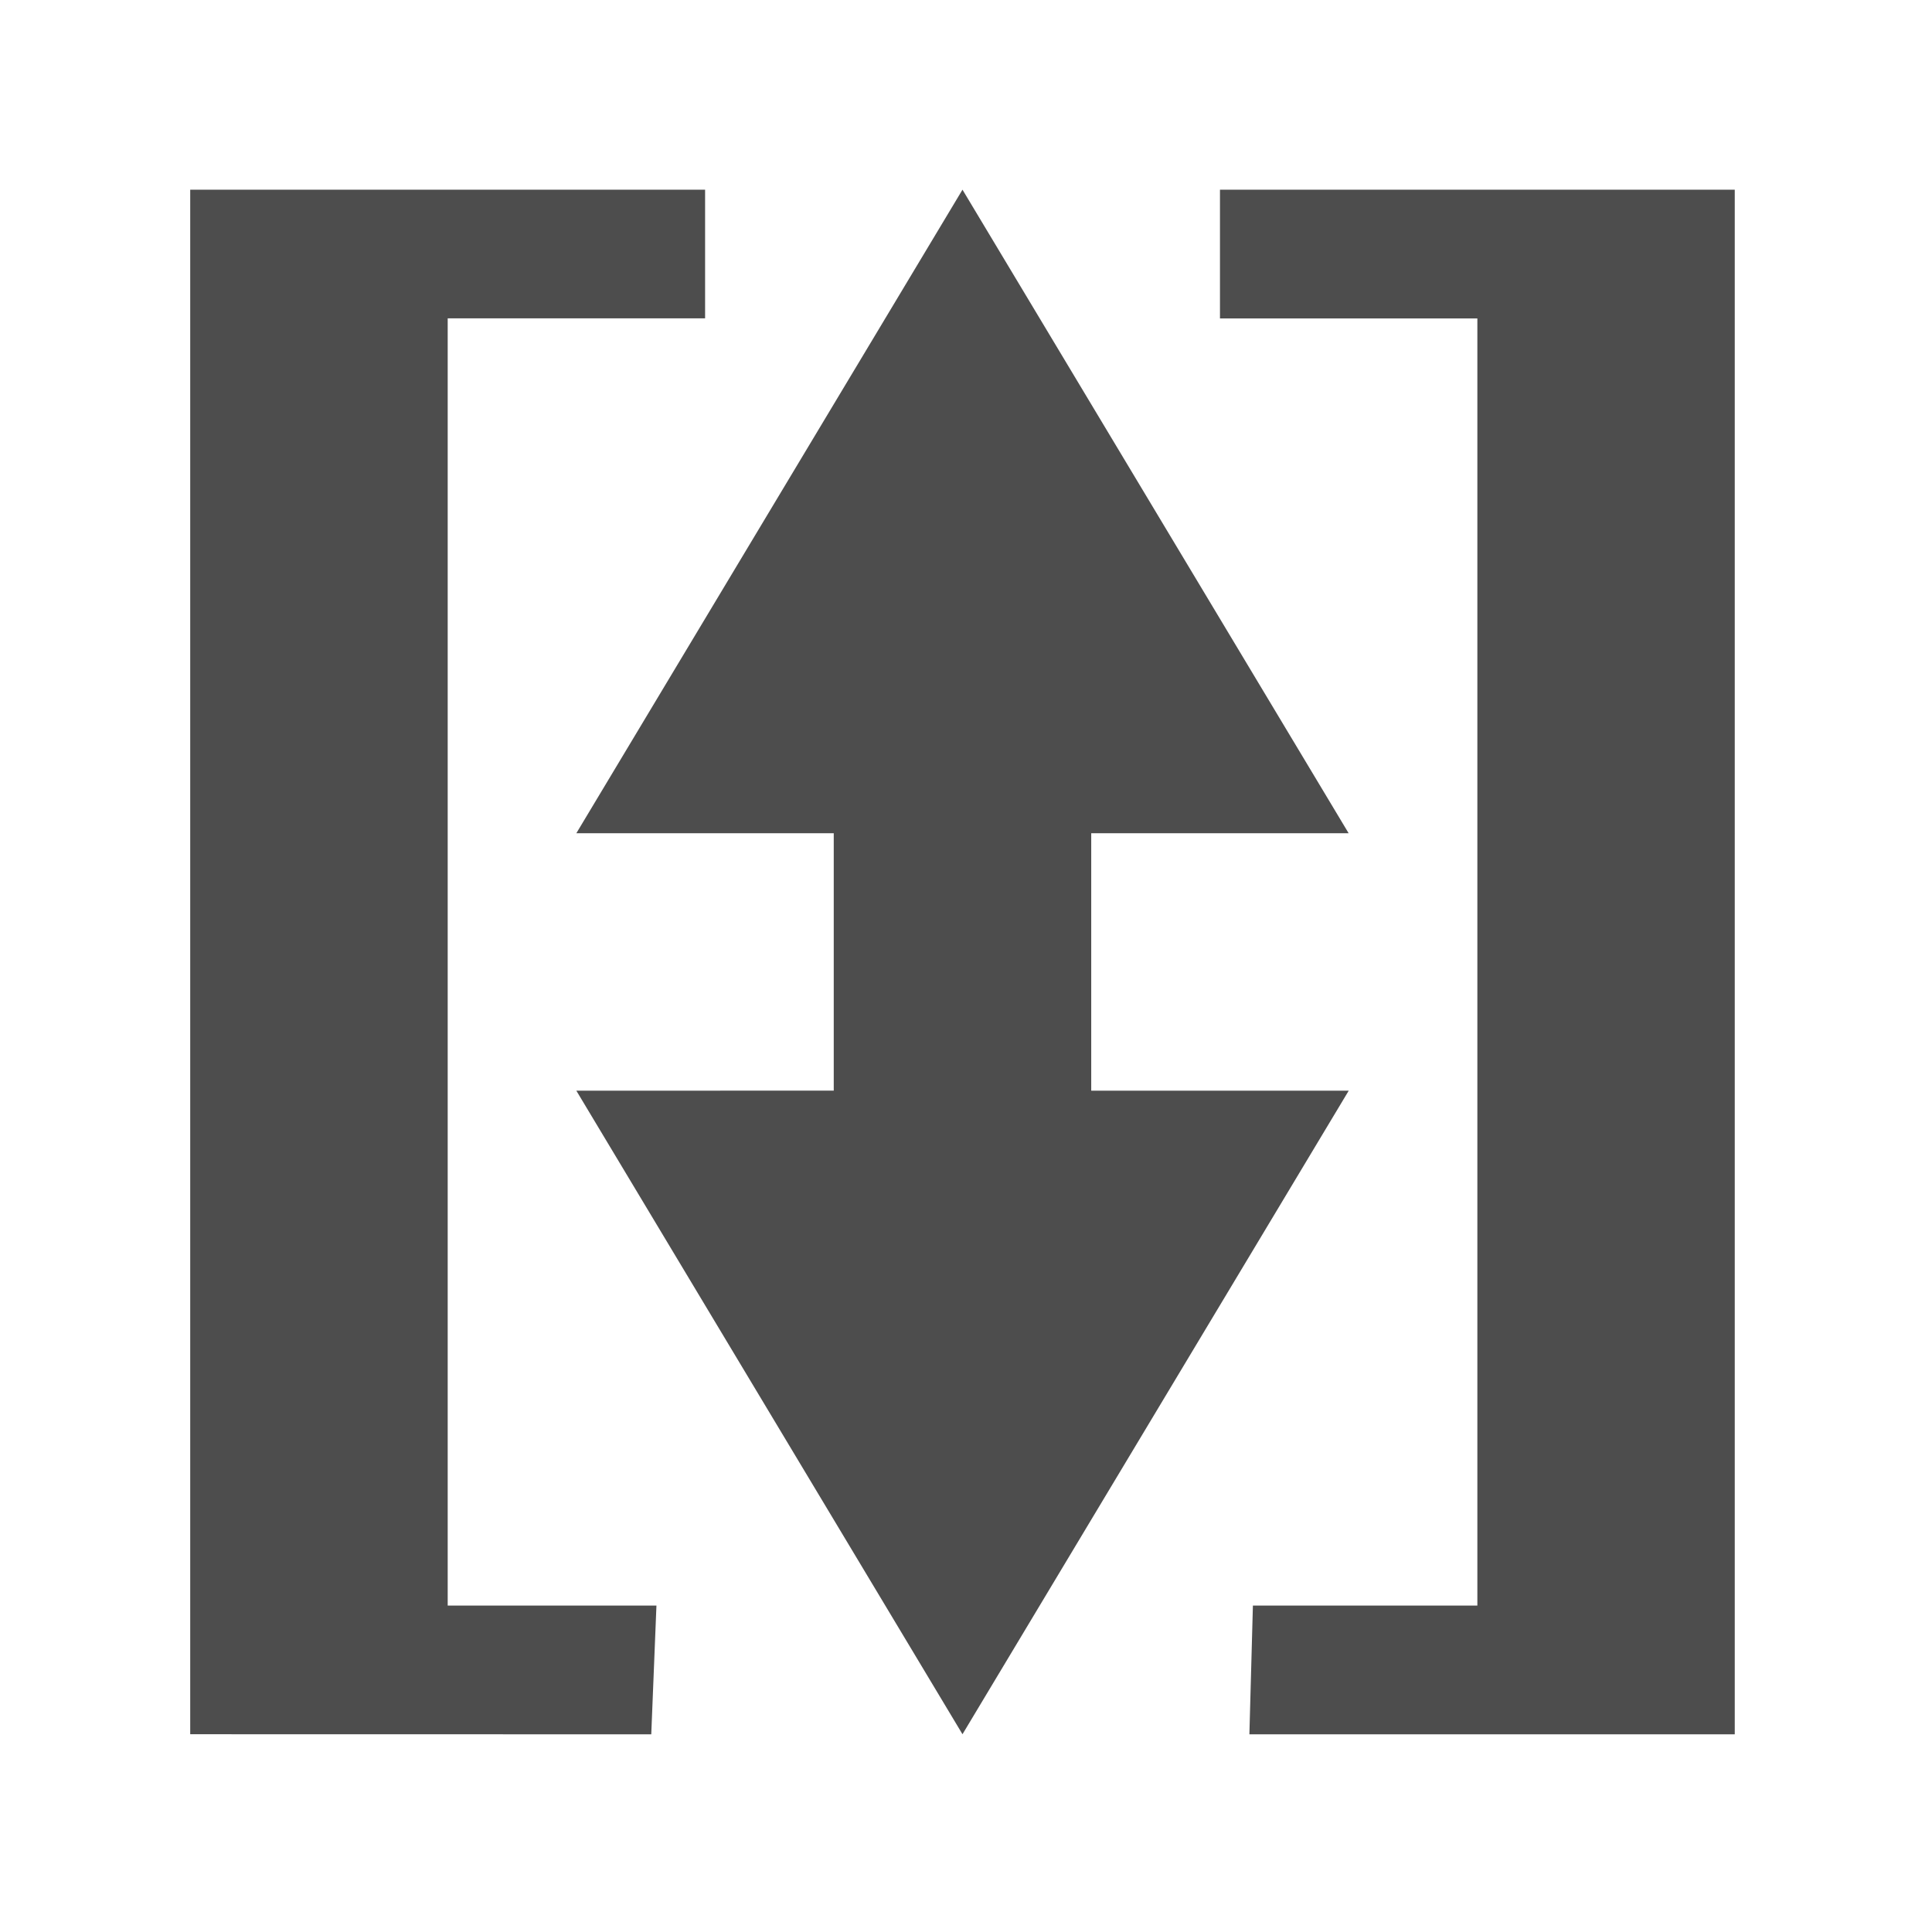 <?xml version="1.0" encoding="UTF-8" standalone="no"?>
<svg xmlns="http://www.w3.org/2000/svg" viewBox="0 0 22 22">
  <defs id="defs3051">
    <style
       type="text/css"
       id="current-color-scheme">
      .ColorScheme-Text {
        color:#4d4d4d;
      }
      </style>
  </defs>
  <path d="m 13.892,2.16 v 1.466 h 2.931 V 18.283 H 14.267 l -0.04,1.466 h 5.527 V 2.16 Z M 6.563,12.42 10.96,19.748 15.358,12.42 H 12.426 V 9.488 h 2.931 L 10.96,2.16 6.563,9.488 h 2.931 v 2.931 z m 0.853,7.329 0.059,-1.466 H 5.098 V 3.625 H 8.029 V 2.16 H 2.166 V 19.748 Z" class="ColorScheme-Text" style="fill:currentColor;"/>
</svg>
